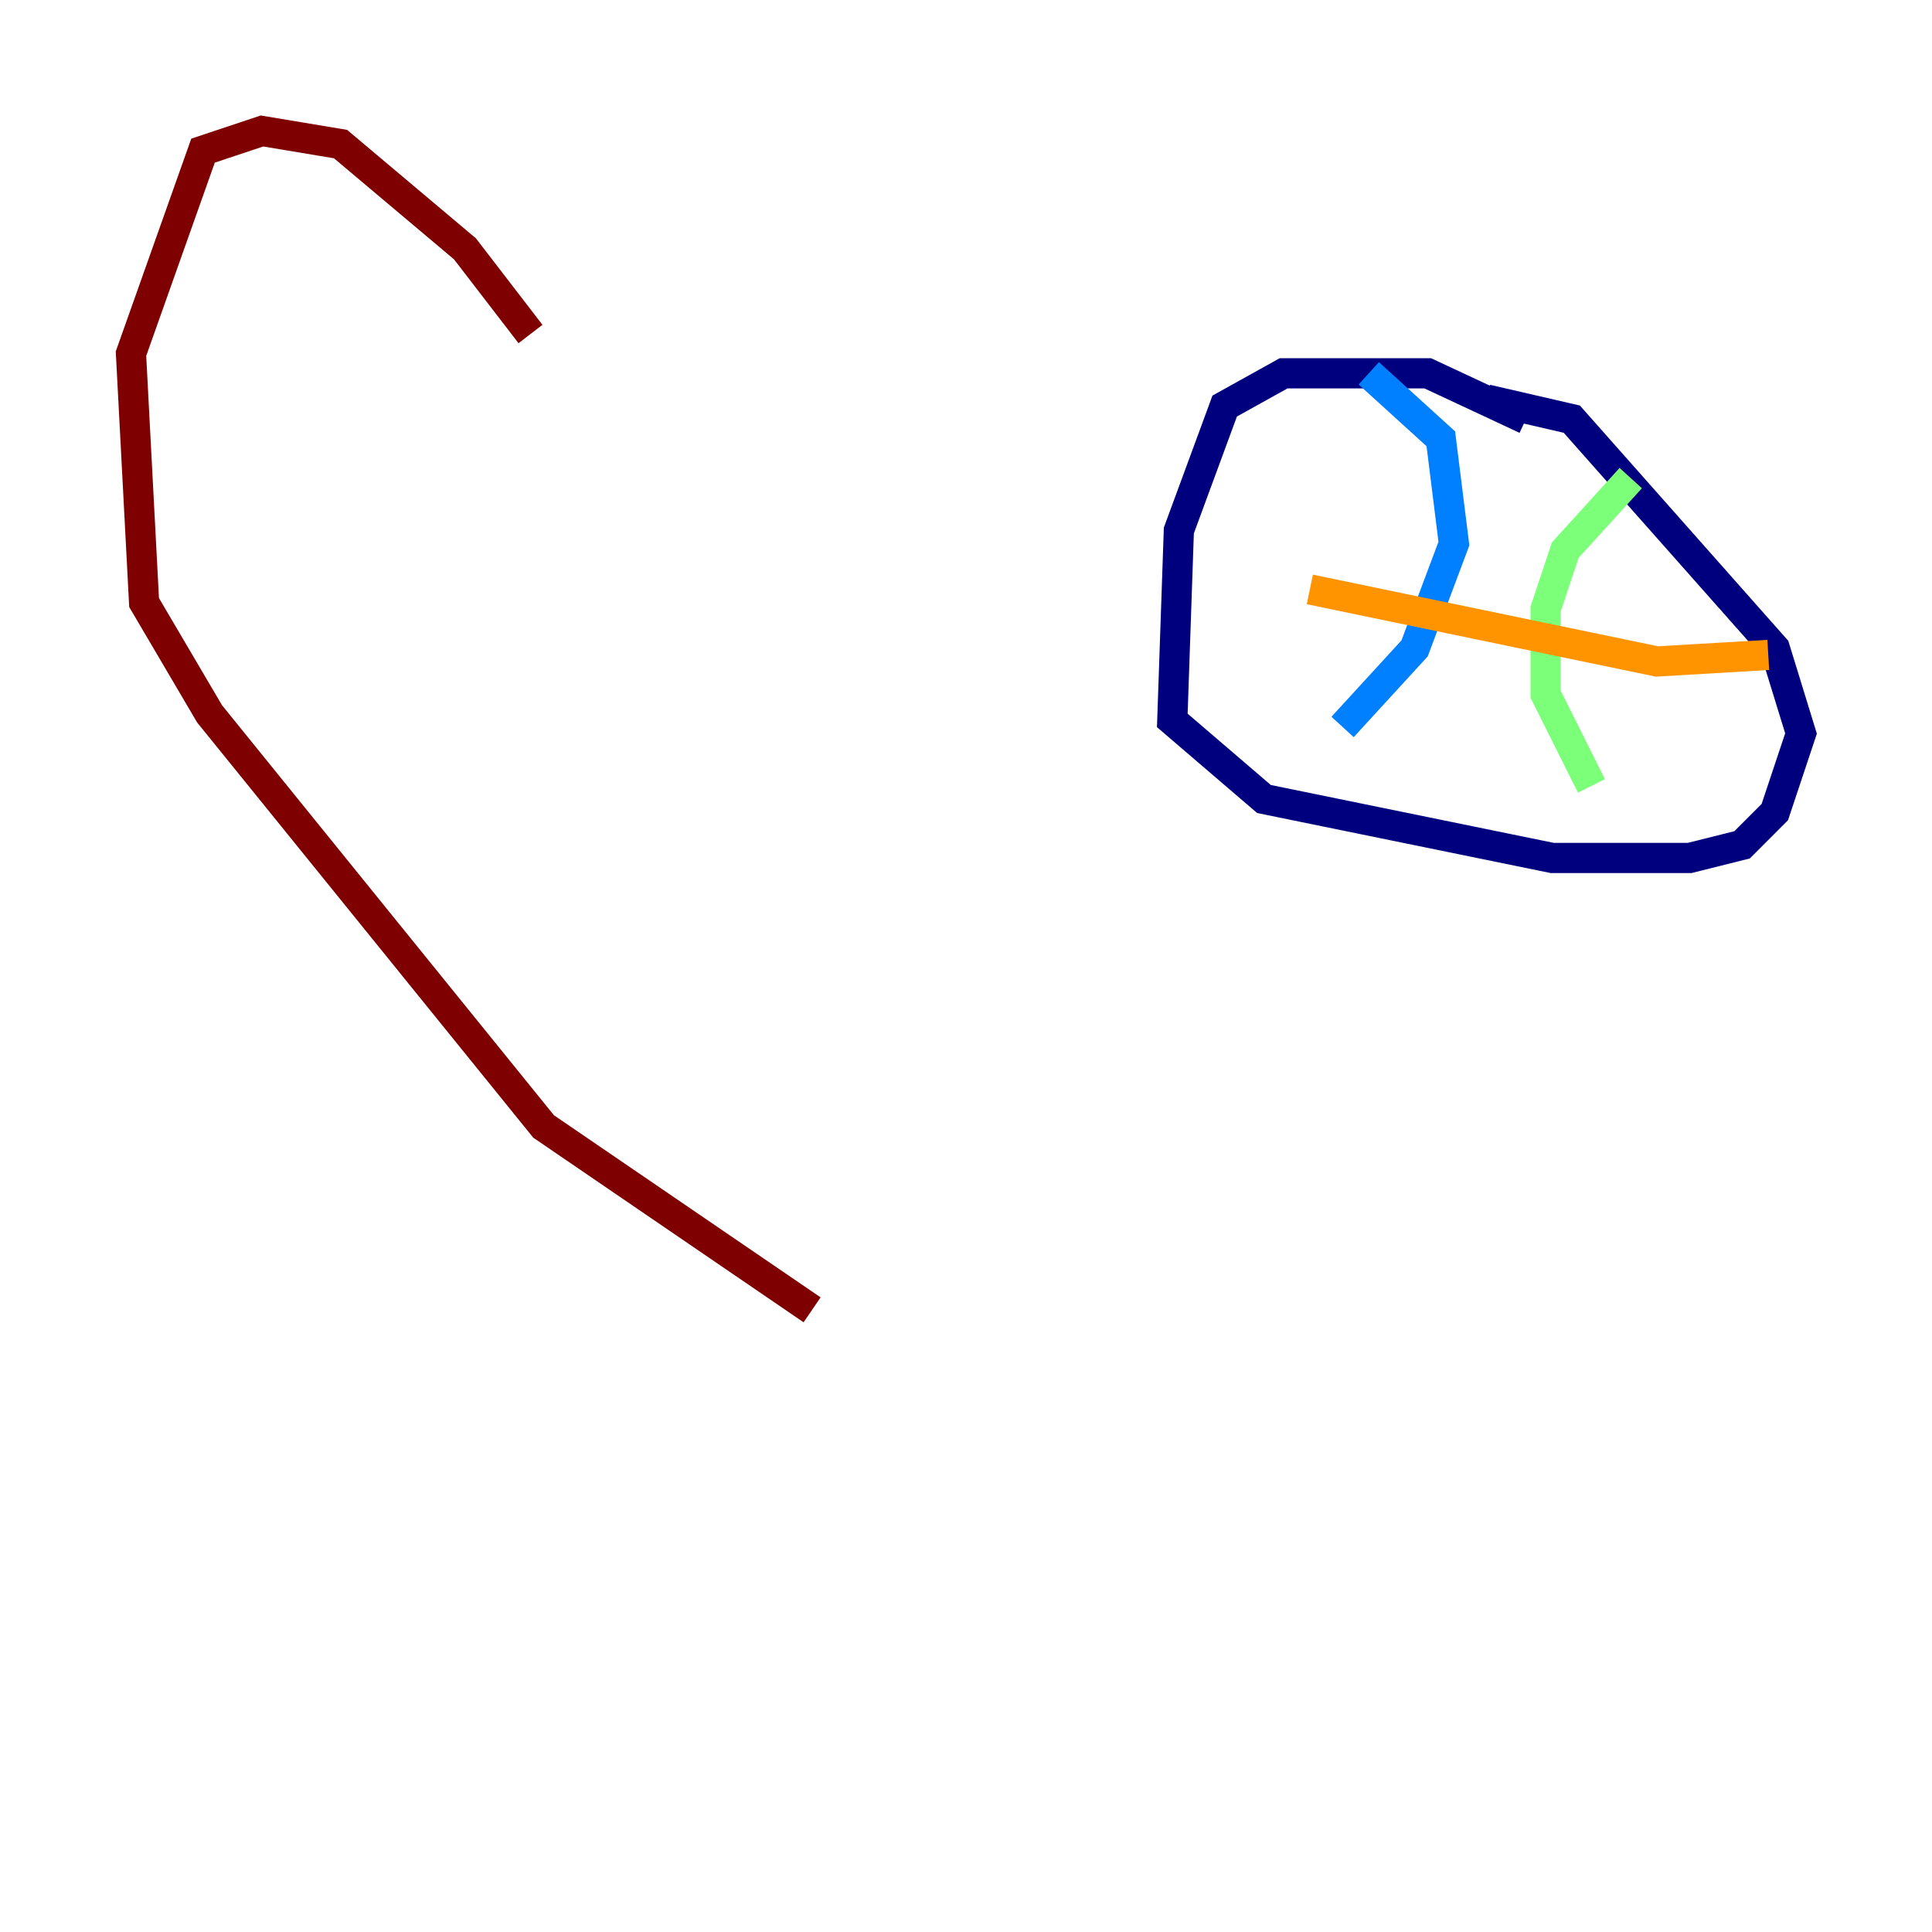<?xml version="1.0" encoding="utf-8" ?>
<svg baseProfile="tiny" height="128" version="1.2" viewBox="0,0,128,128" width="128" xmlns="http://www.w3.org/2000/svg" xmlns:ev="http://www.w3.org/2001/xml-events" xmlns:xlink="http://www.w3.org/1999/xlink"><defs /><polyline fill="none" points="101.098,27.77 94.59,24.732 85.044,24.732 81.139,26.902 78.102,35.146 77.668,47.729 83.742,52.936 102.834,56.841 111.946,56.841 115.417,55.973 117.586,53.803 119.322,48.597 117.586,42.956 104.136,27.77 98.495,26.468" stroke="#00007f" stroke-width="2" /><polyline fill="none" points="90.685,24.732 95.458,29.071 96.325,36.014 93.722,42.956 88.949,48.163" stroke="#0080ff" stroke-width="2" /><polyline fill="none" points="108.041,31.675 103.702,36.447 102.4,40.352 102.4,45.993 105.437,52.068" stroke="#7cff79" stroke-width="2" /><polyline fill="none" points="86.78,39.051 109.776,43.824 117.153,43.39" stroke="#ff9400" stroke-width="2" /><polyline fill="none" points="53.803,86.78 36.014,74.63 13.885,47.295 9.546,39.919 8.678,23.43 13.451,9.98 17.356,8.678 22.563,9.546 30.807,16.488 35.146,22.129" stroke="#7f0000" stroke-width="2" /></svg>